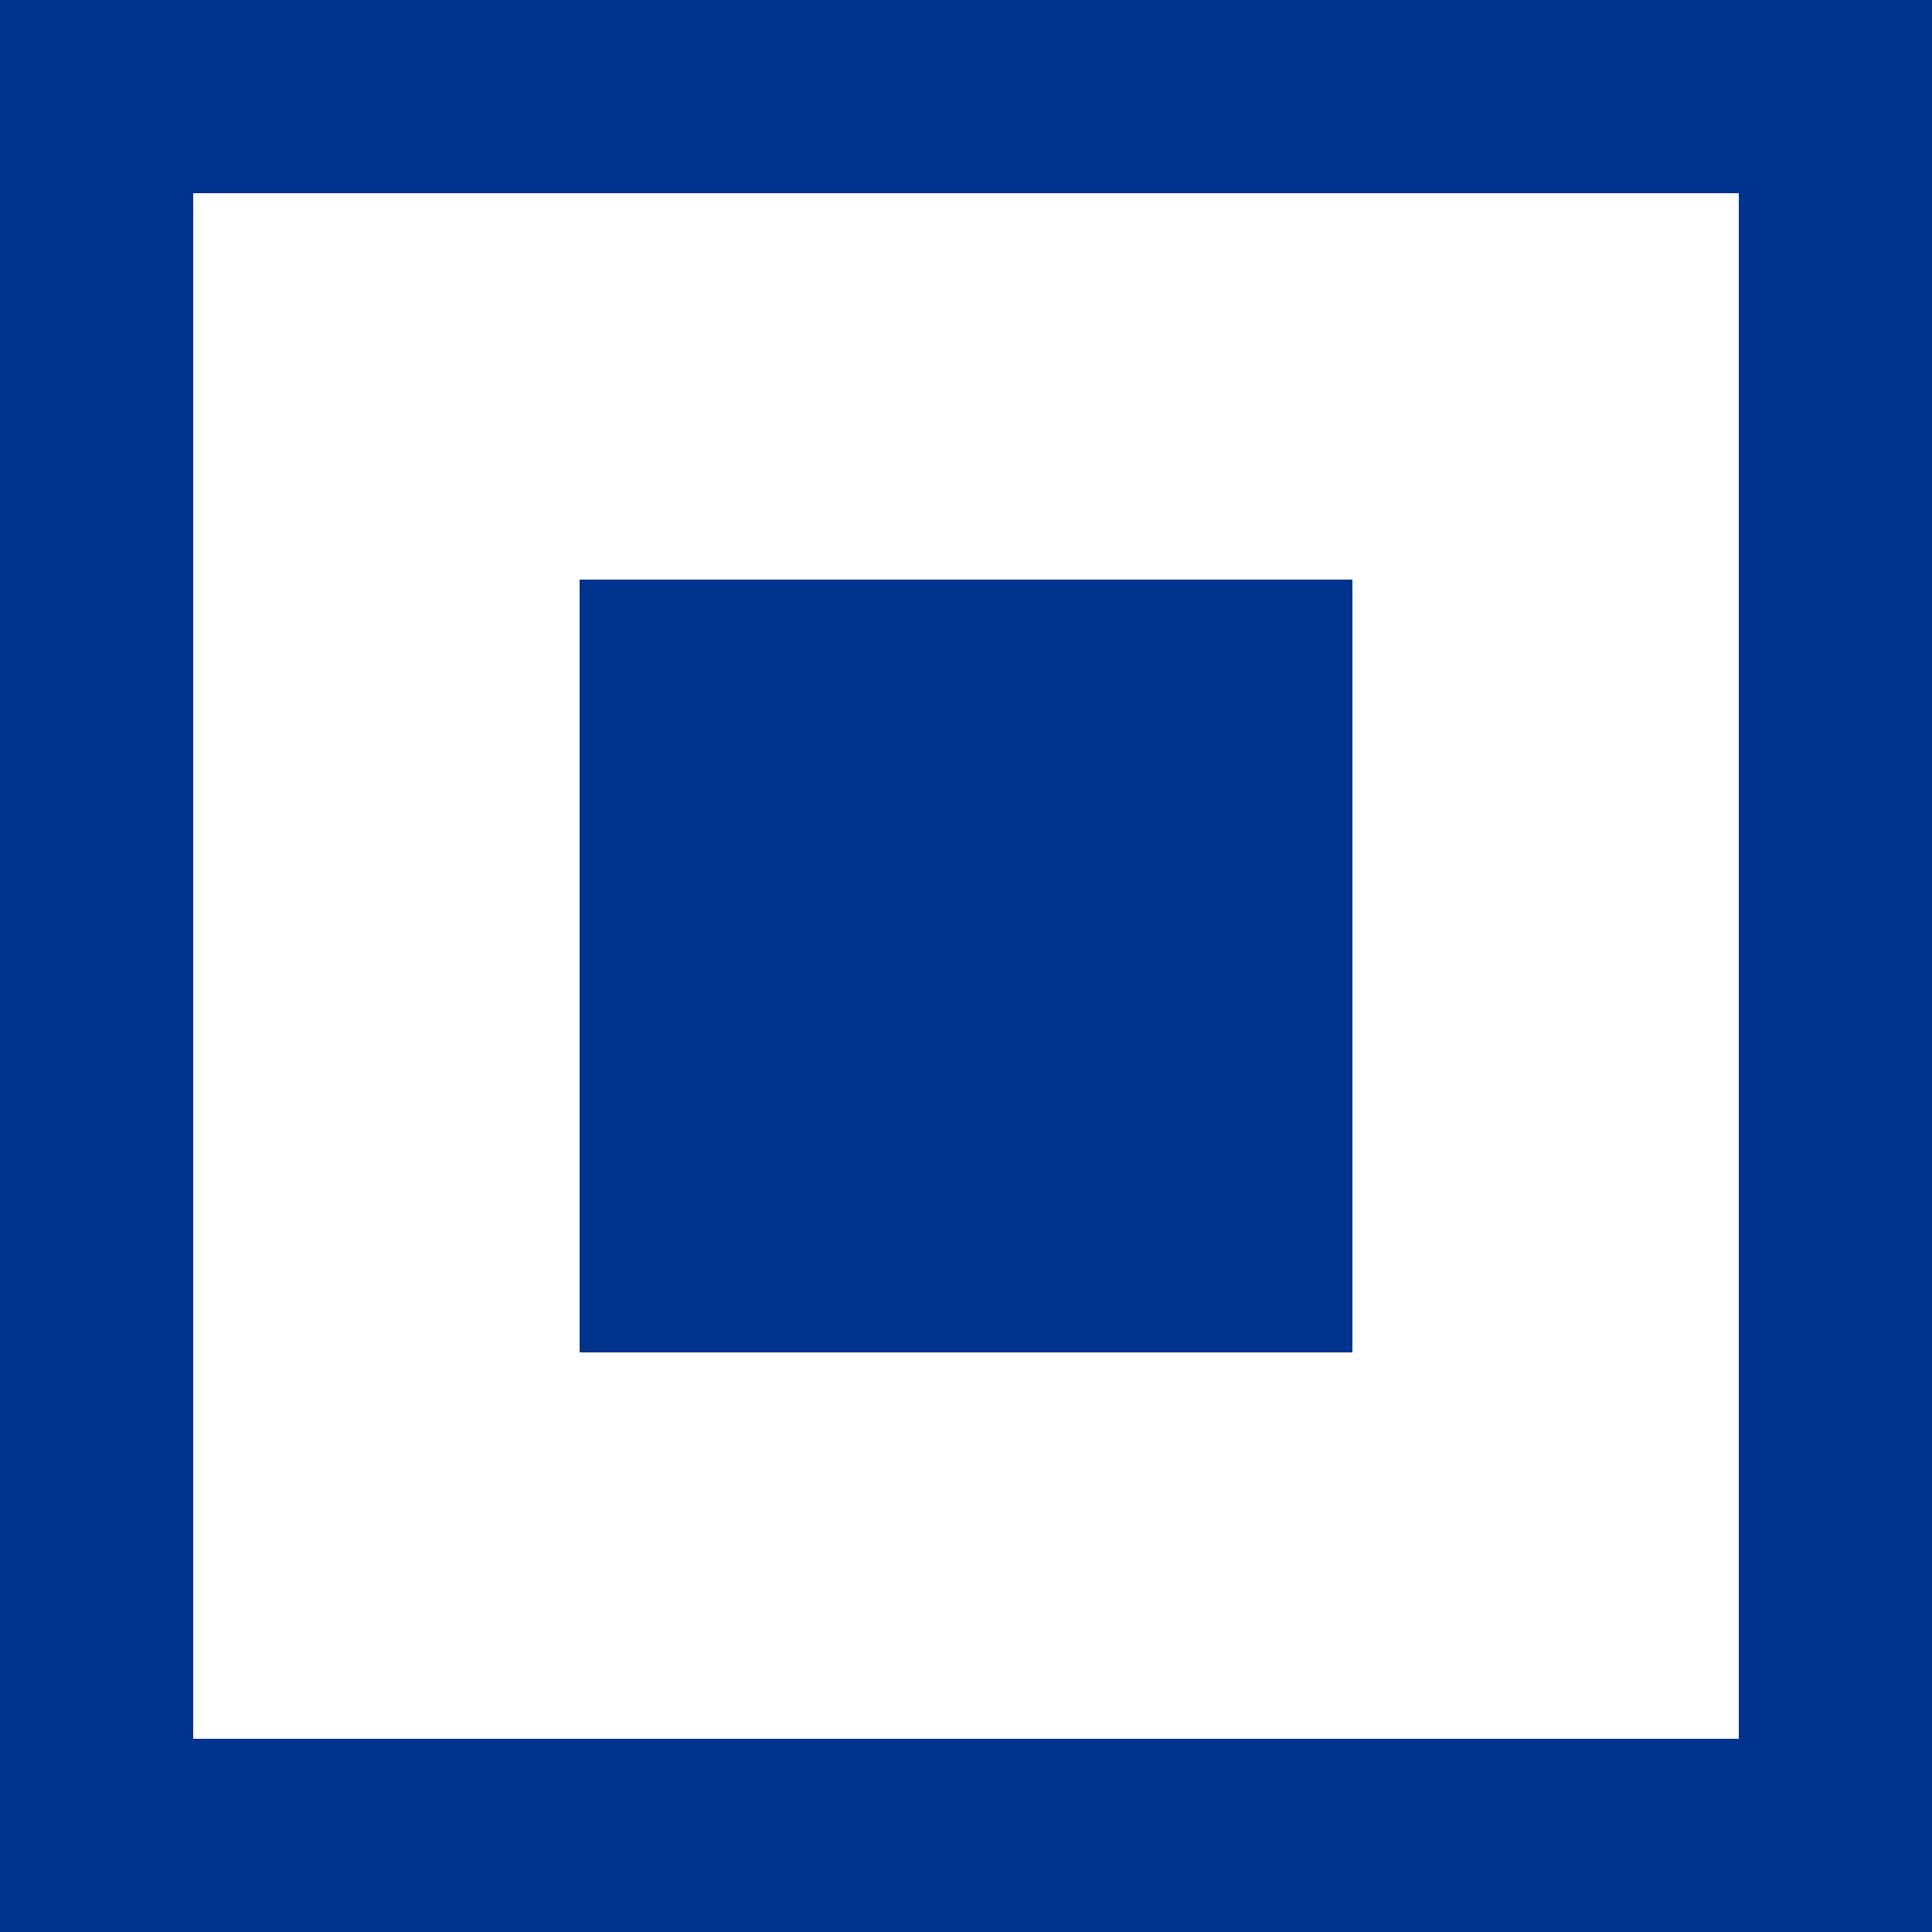 <?xml version="1.0" encoding="utf-8"?>
<svg version="1.1" xmlns="http://www.w3.org/2000/svg" viewBox="0 0 24 24">
    <style>
        .checkbox-outer {
            stroke: #00338d;
        }

        .checkbox-check {
            fill: #00338d;
        }
    </style>
    <rect class='checkbox-outer' width="100%" height="100%" stroke-width="20%" fill="transparent" />
    <rect class='checkbox-check' width="40%" height="40%" x="30%" y="30%" />
</svg>